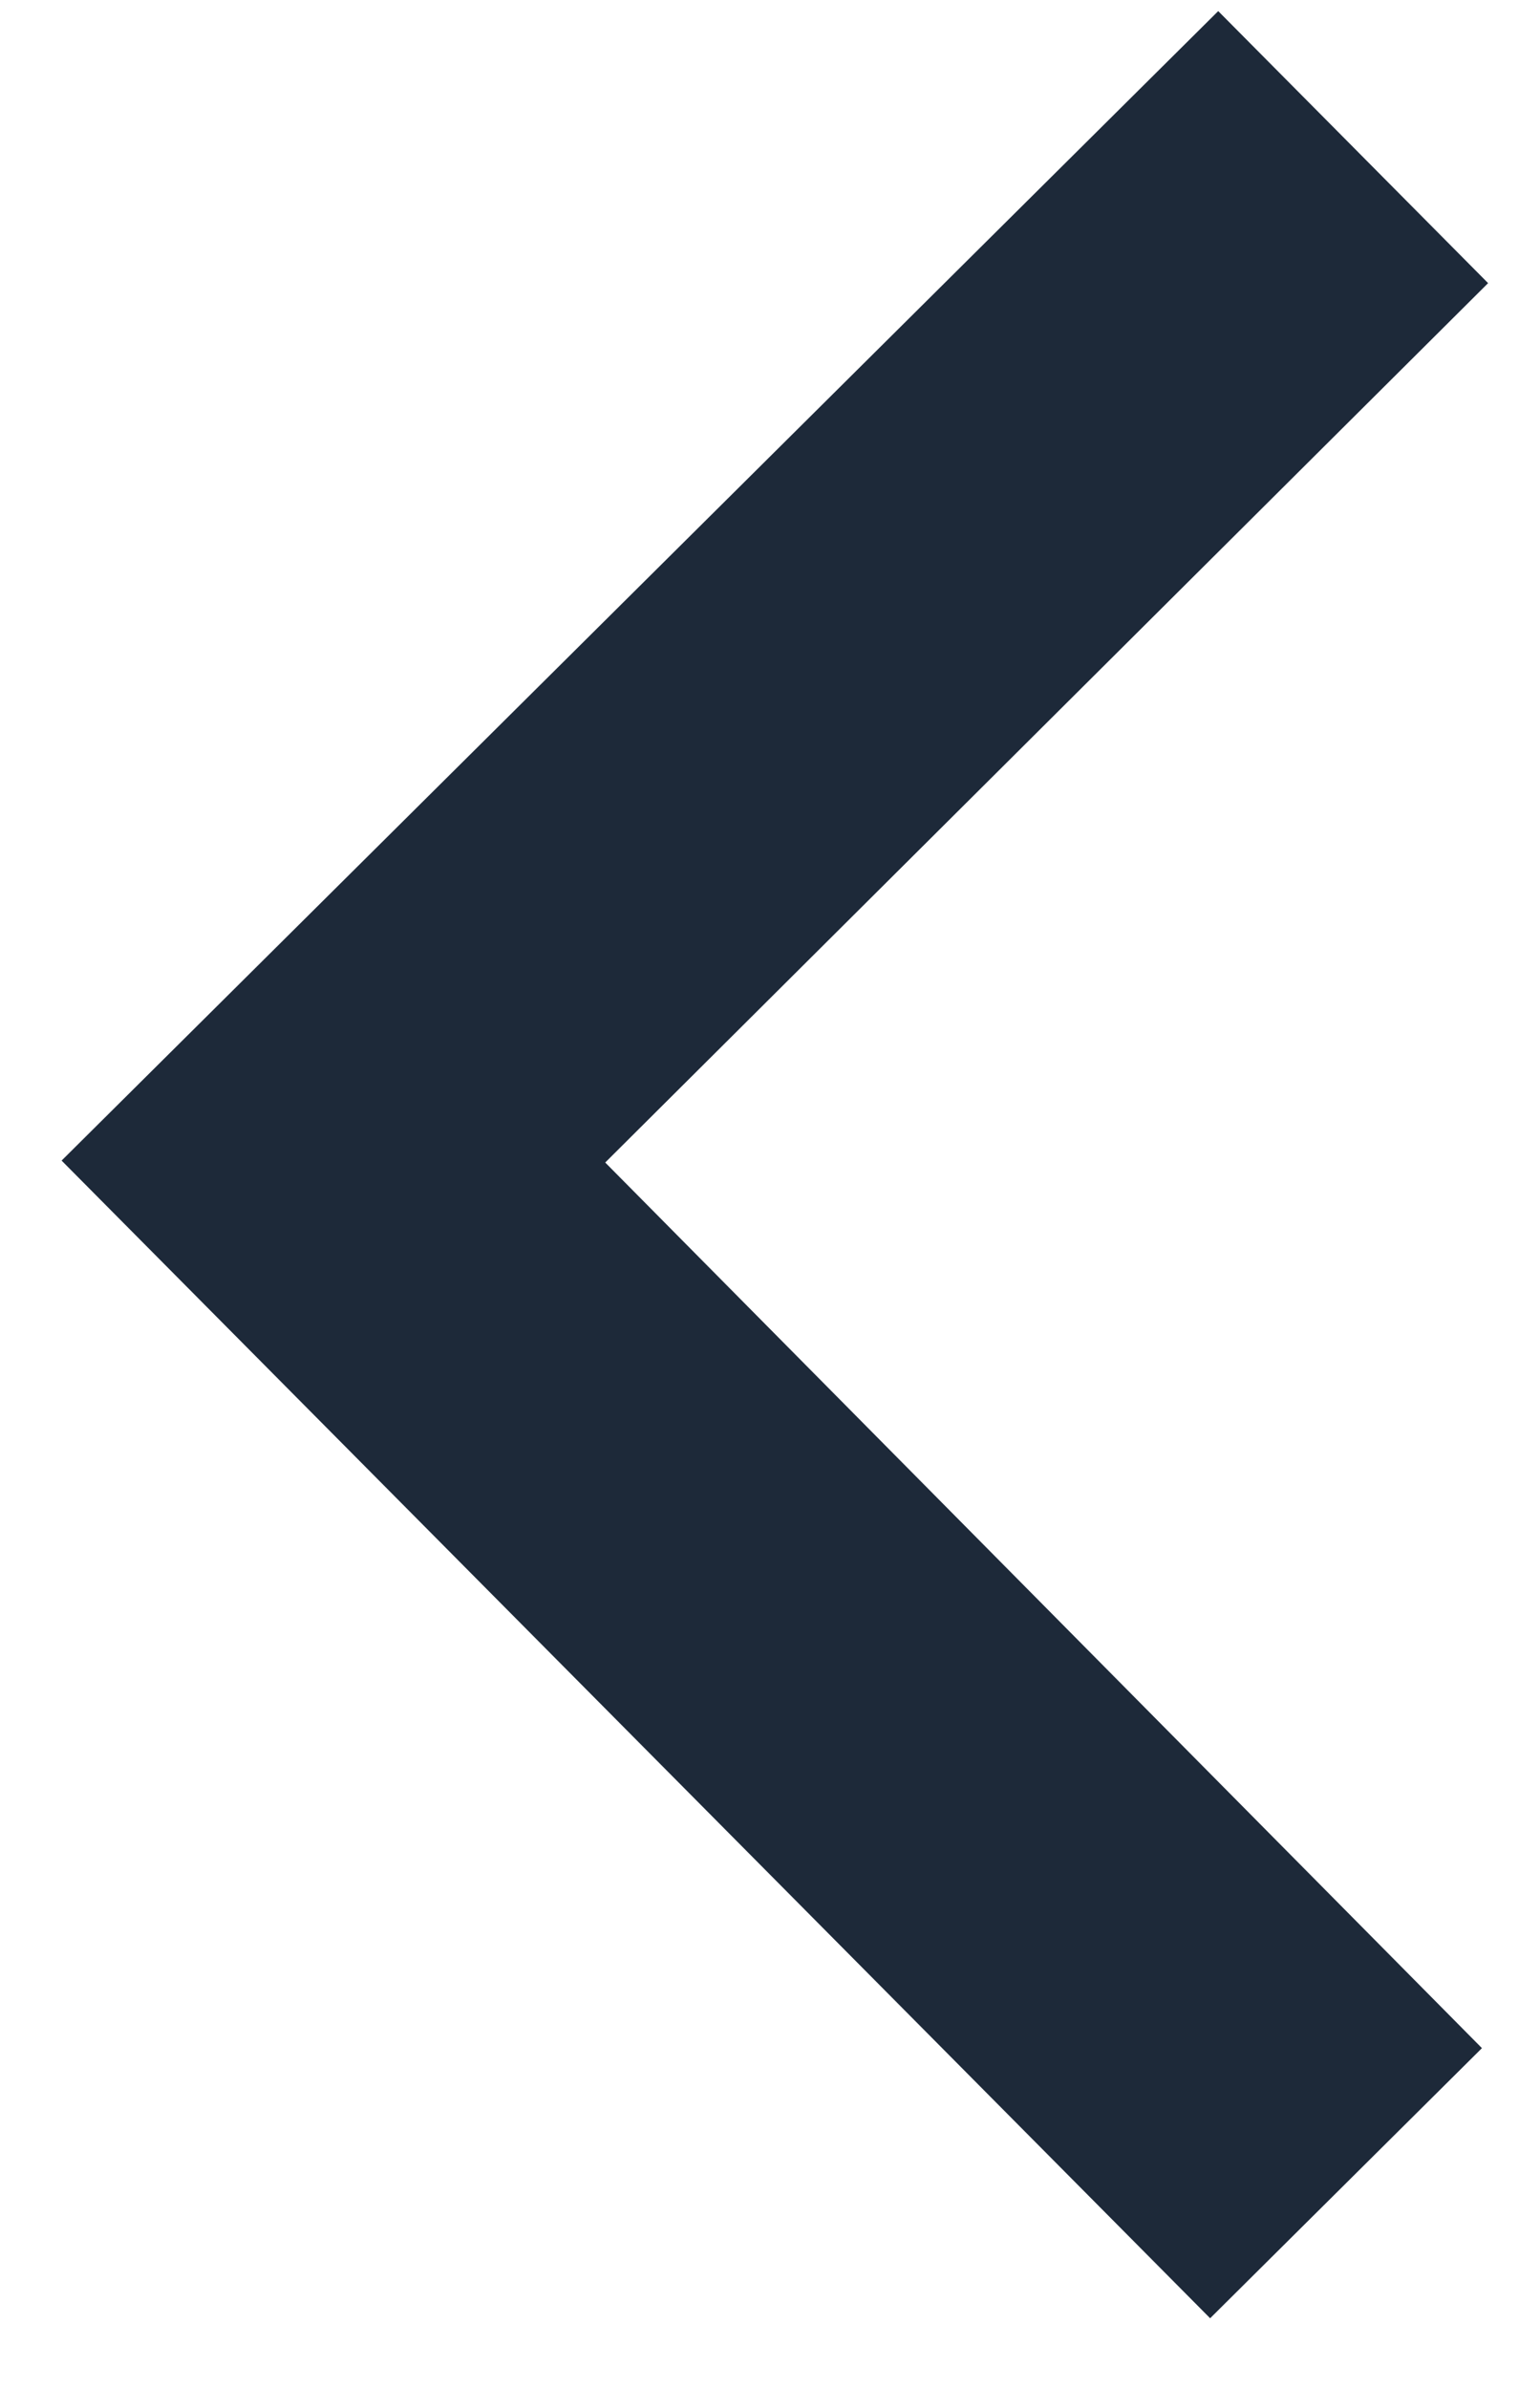 <svg width="20" height="31" viewBox="0 0 20 31" fill="none" xmlns="http://www.w3.org/2000/svg">
<path d="M19.246 26.577L7.86 15.085L19.326 3.674L15.821 0.144L0.8 15.06L15.716 30.082L19.246 26.577Z" fill="#1D2939"/>
</svg>

